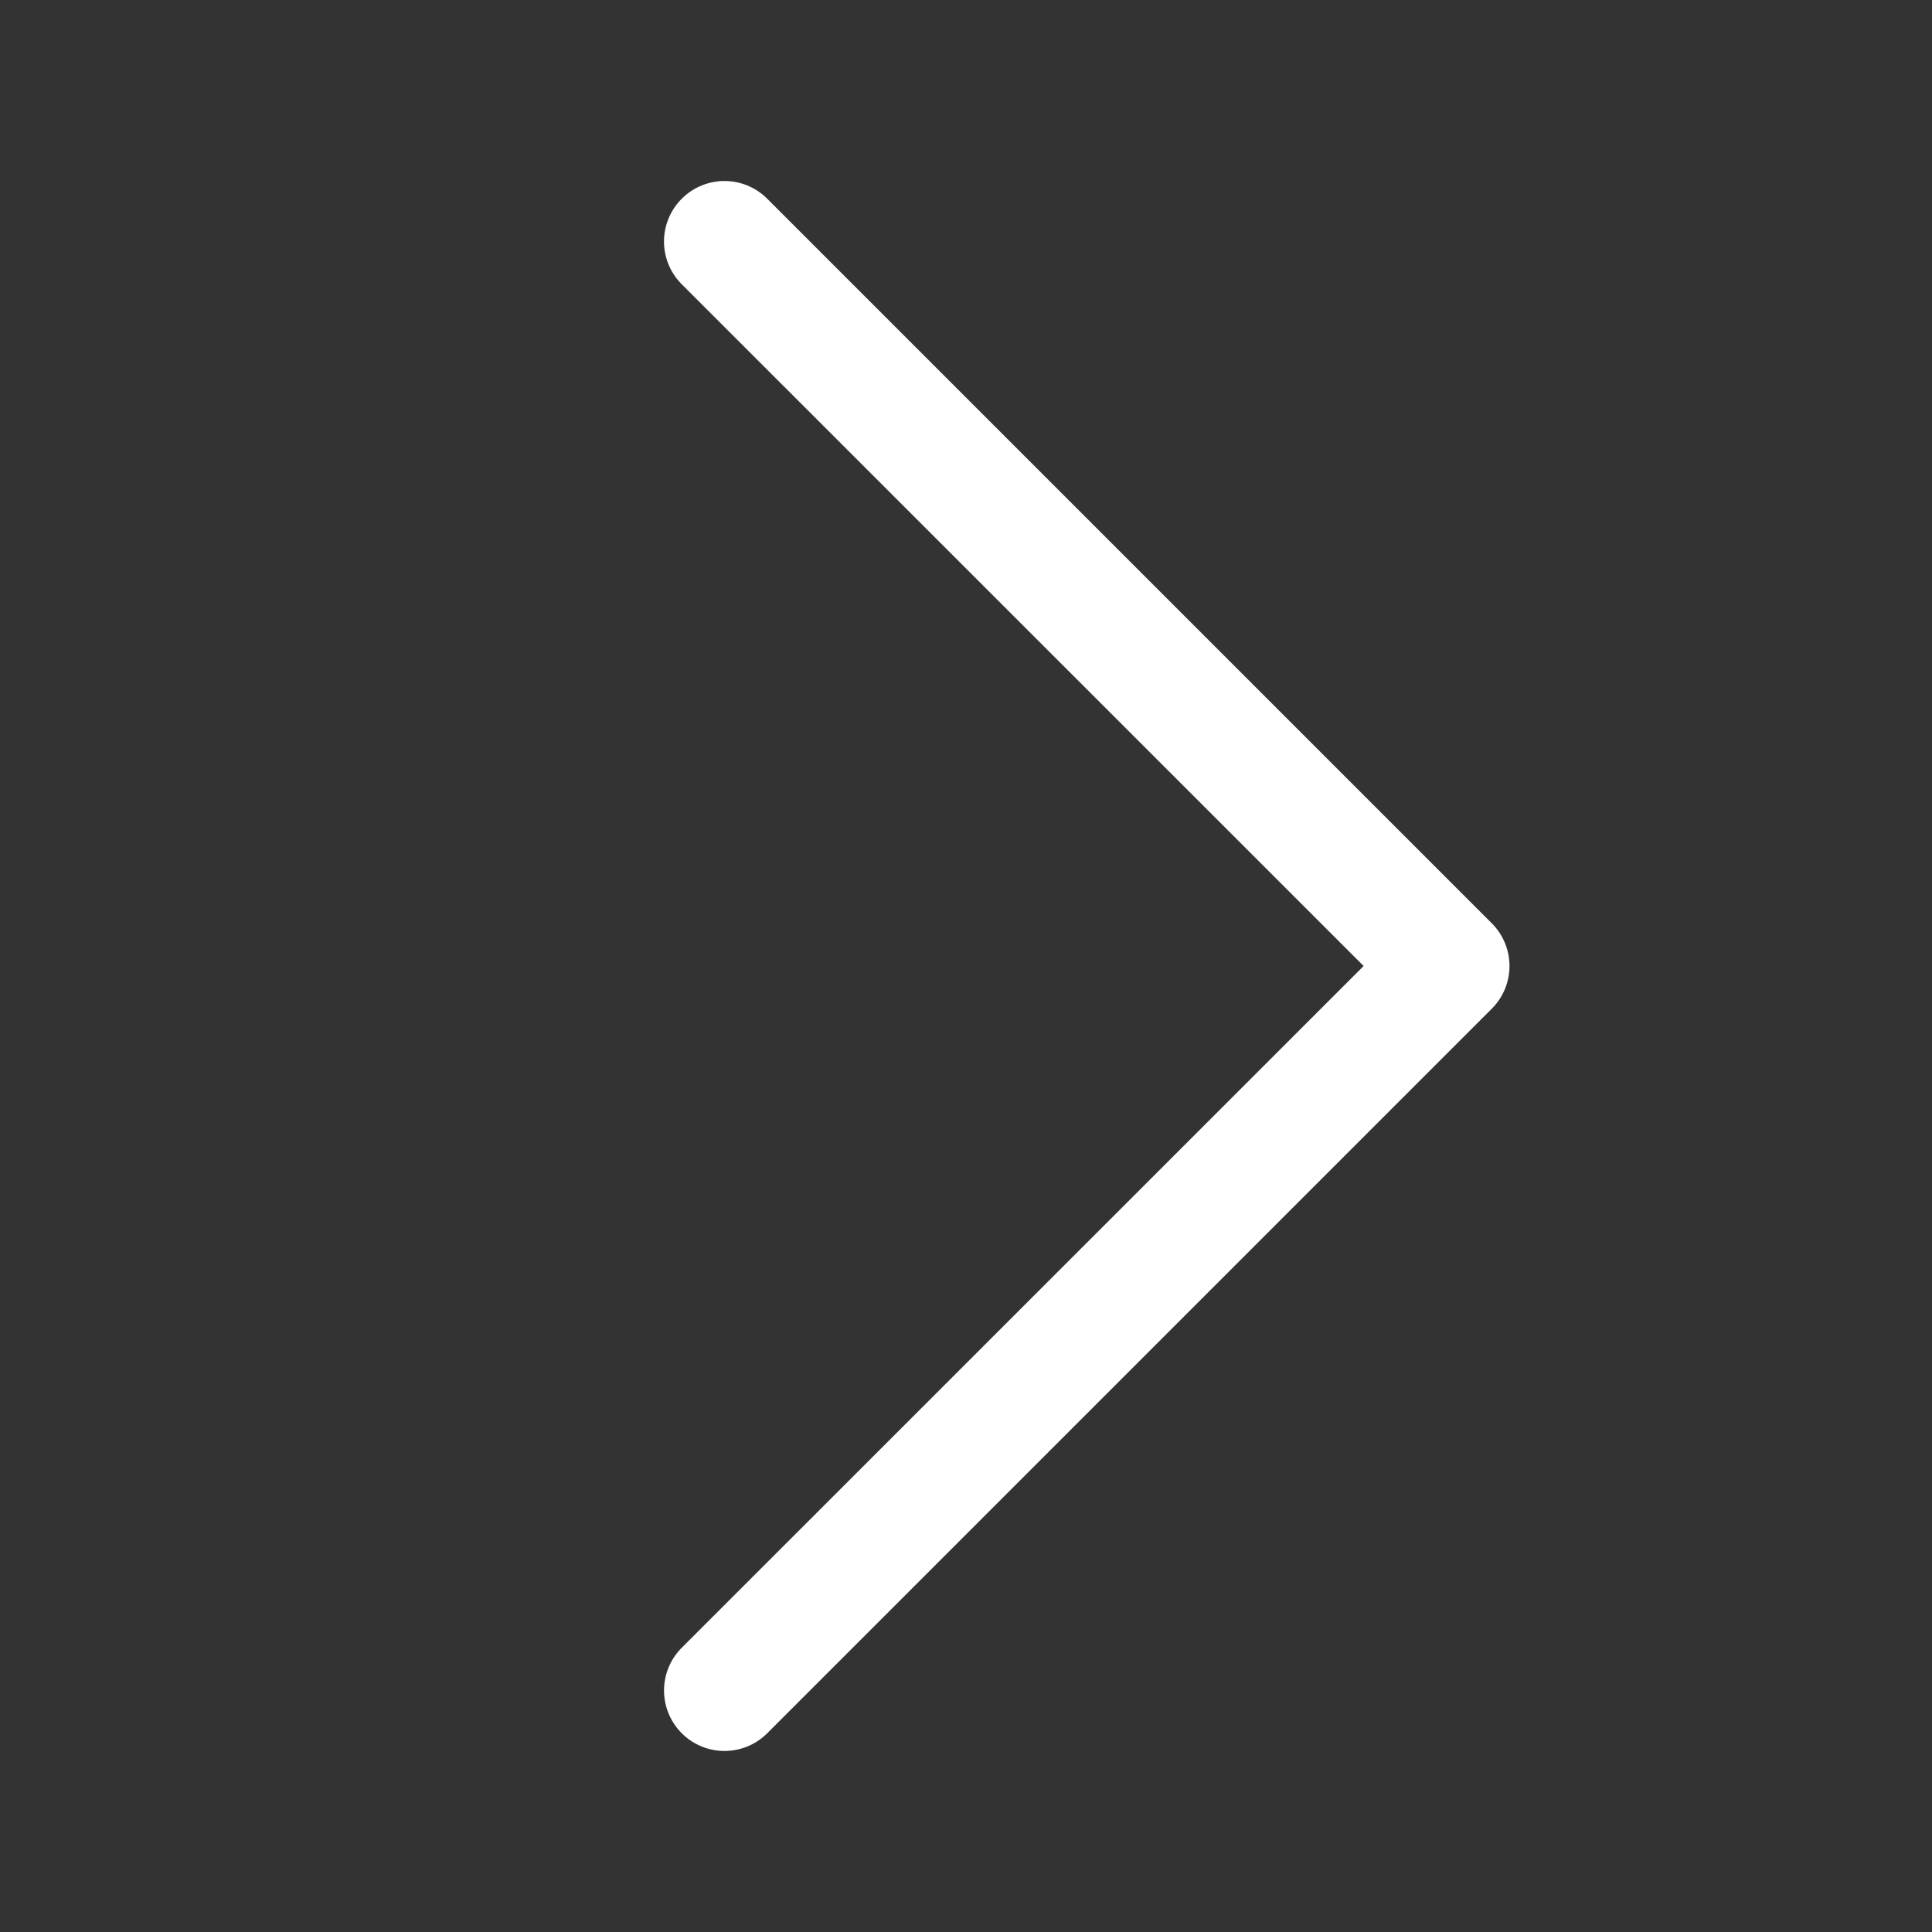 <svg color="#fff"  xmlns="http://www.w3.org/2000/svg" width="20" height="20" fill="currentColor" class="bi bi-chevron-right" viewBox="-1 0 16 16">
  <rect x="-1" y="0" width="16" height="16" fill="#333333" stroke="none"/>
  <path fill-rule="evenodd" d="M4.646 1.646a.5.5 0 0 1 .708 0l6 6a.5.5 0 0 1 0 .708l-6 6a.5.5 0 0 1-.708-.708L10.293 8 4.646 2.354a.5.5 0 0 1 0-.708z"/>
</svg>